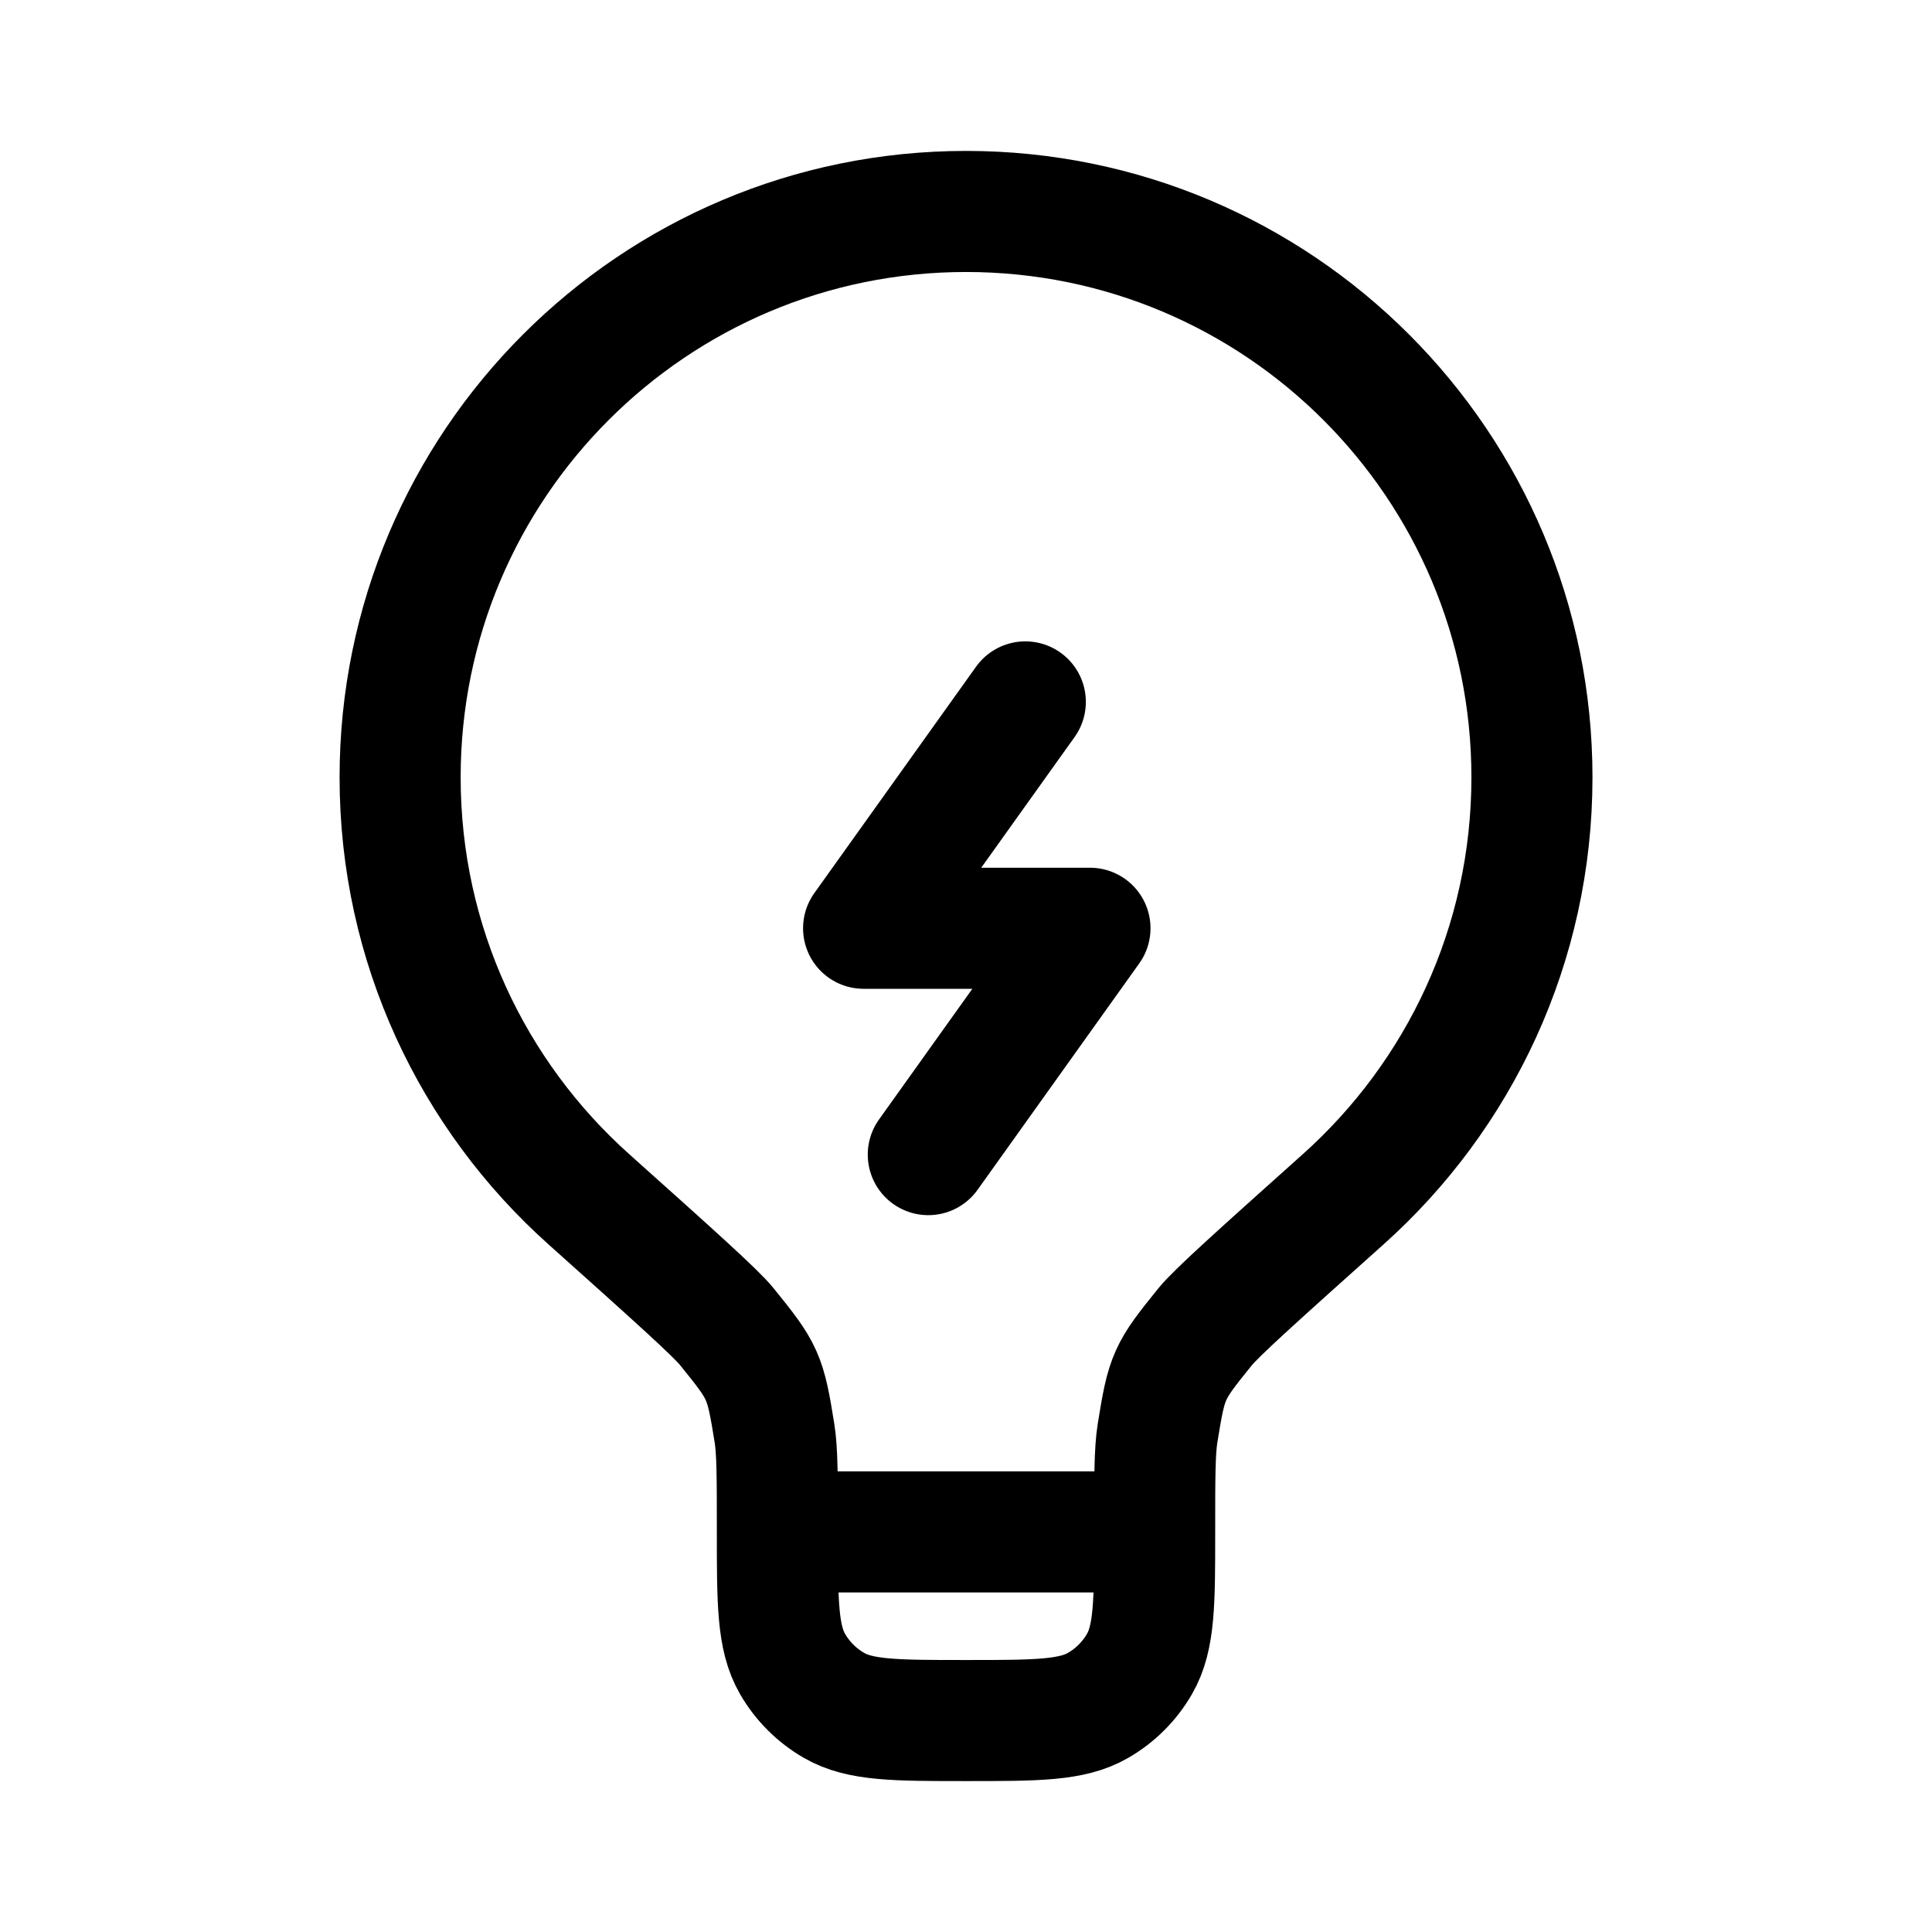 <svg width="60" height="60" viewBox="0 0 60 60" fill="none" xmlns="http://www.w3.org/2000/svg">
<path d="M35.859 47.575H24.143" stroke="#DB2768" style="stroke:#DB2768;stroke:color(display-p3 0.859 0.153 0.408);stroke-opacity:1;" stroke-width="3.76"/>
<path d="M31.842 21.798L26.82 28.828H33.85L28.829 35.858" stroke="#DB2768" style="stroke:#DB2768;stroke:color(display-p3 0.859 0.153 0.408);stroke-opacity:1;" stroke-width="3.76" stroke-linecap="round" stroke-linejoin="round"/>
<path d="M12.426 24.142C12.426 14.435 20.294 6.567 30.001 6.567C39.707 6.567 47.576 14.435 47.576 24.142C47.576 29.345 45.314 34.021 41.72 37.239C39.094 39.59 37.781 40.766 37.427 41.203C36.286 42.611 36.236 42.723 35.948 44.512C35.859 45.067 35.859 45.903 35.859 47.575C35.859 49.765 35.859 50.86 35.388 51.676C35.08 52.21 34.636 52.654 34.102 52.962C33.286 53.433 32.191 53.433 30.001 53.433C27.811 53.433 26.716 53.433 25.9 52.962C25.366 52.654 24.922 52.21 24.613 51.676C24.142 50.86 24.142 49.765 24.142 47.575C24.142 45.903 24.142 45.067 24.053 44.512C23.765 42.723 23.715 42.611 22.574 41.203C22.221 40.766 20.907 39.59 18.281 37.239C14.687 34.021 12.426 29.345 12.426 24.142Z" stroke="#EA337E" style="stroke:#EA337E;stroke:color(display-p3 0.918 0.2 0.494);stroke-opacity:1;" stroke-width="3.76"/>
</svg>
